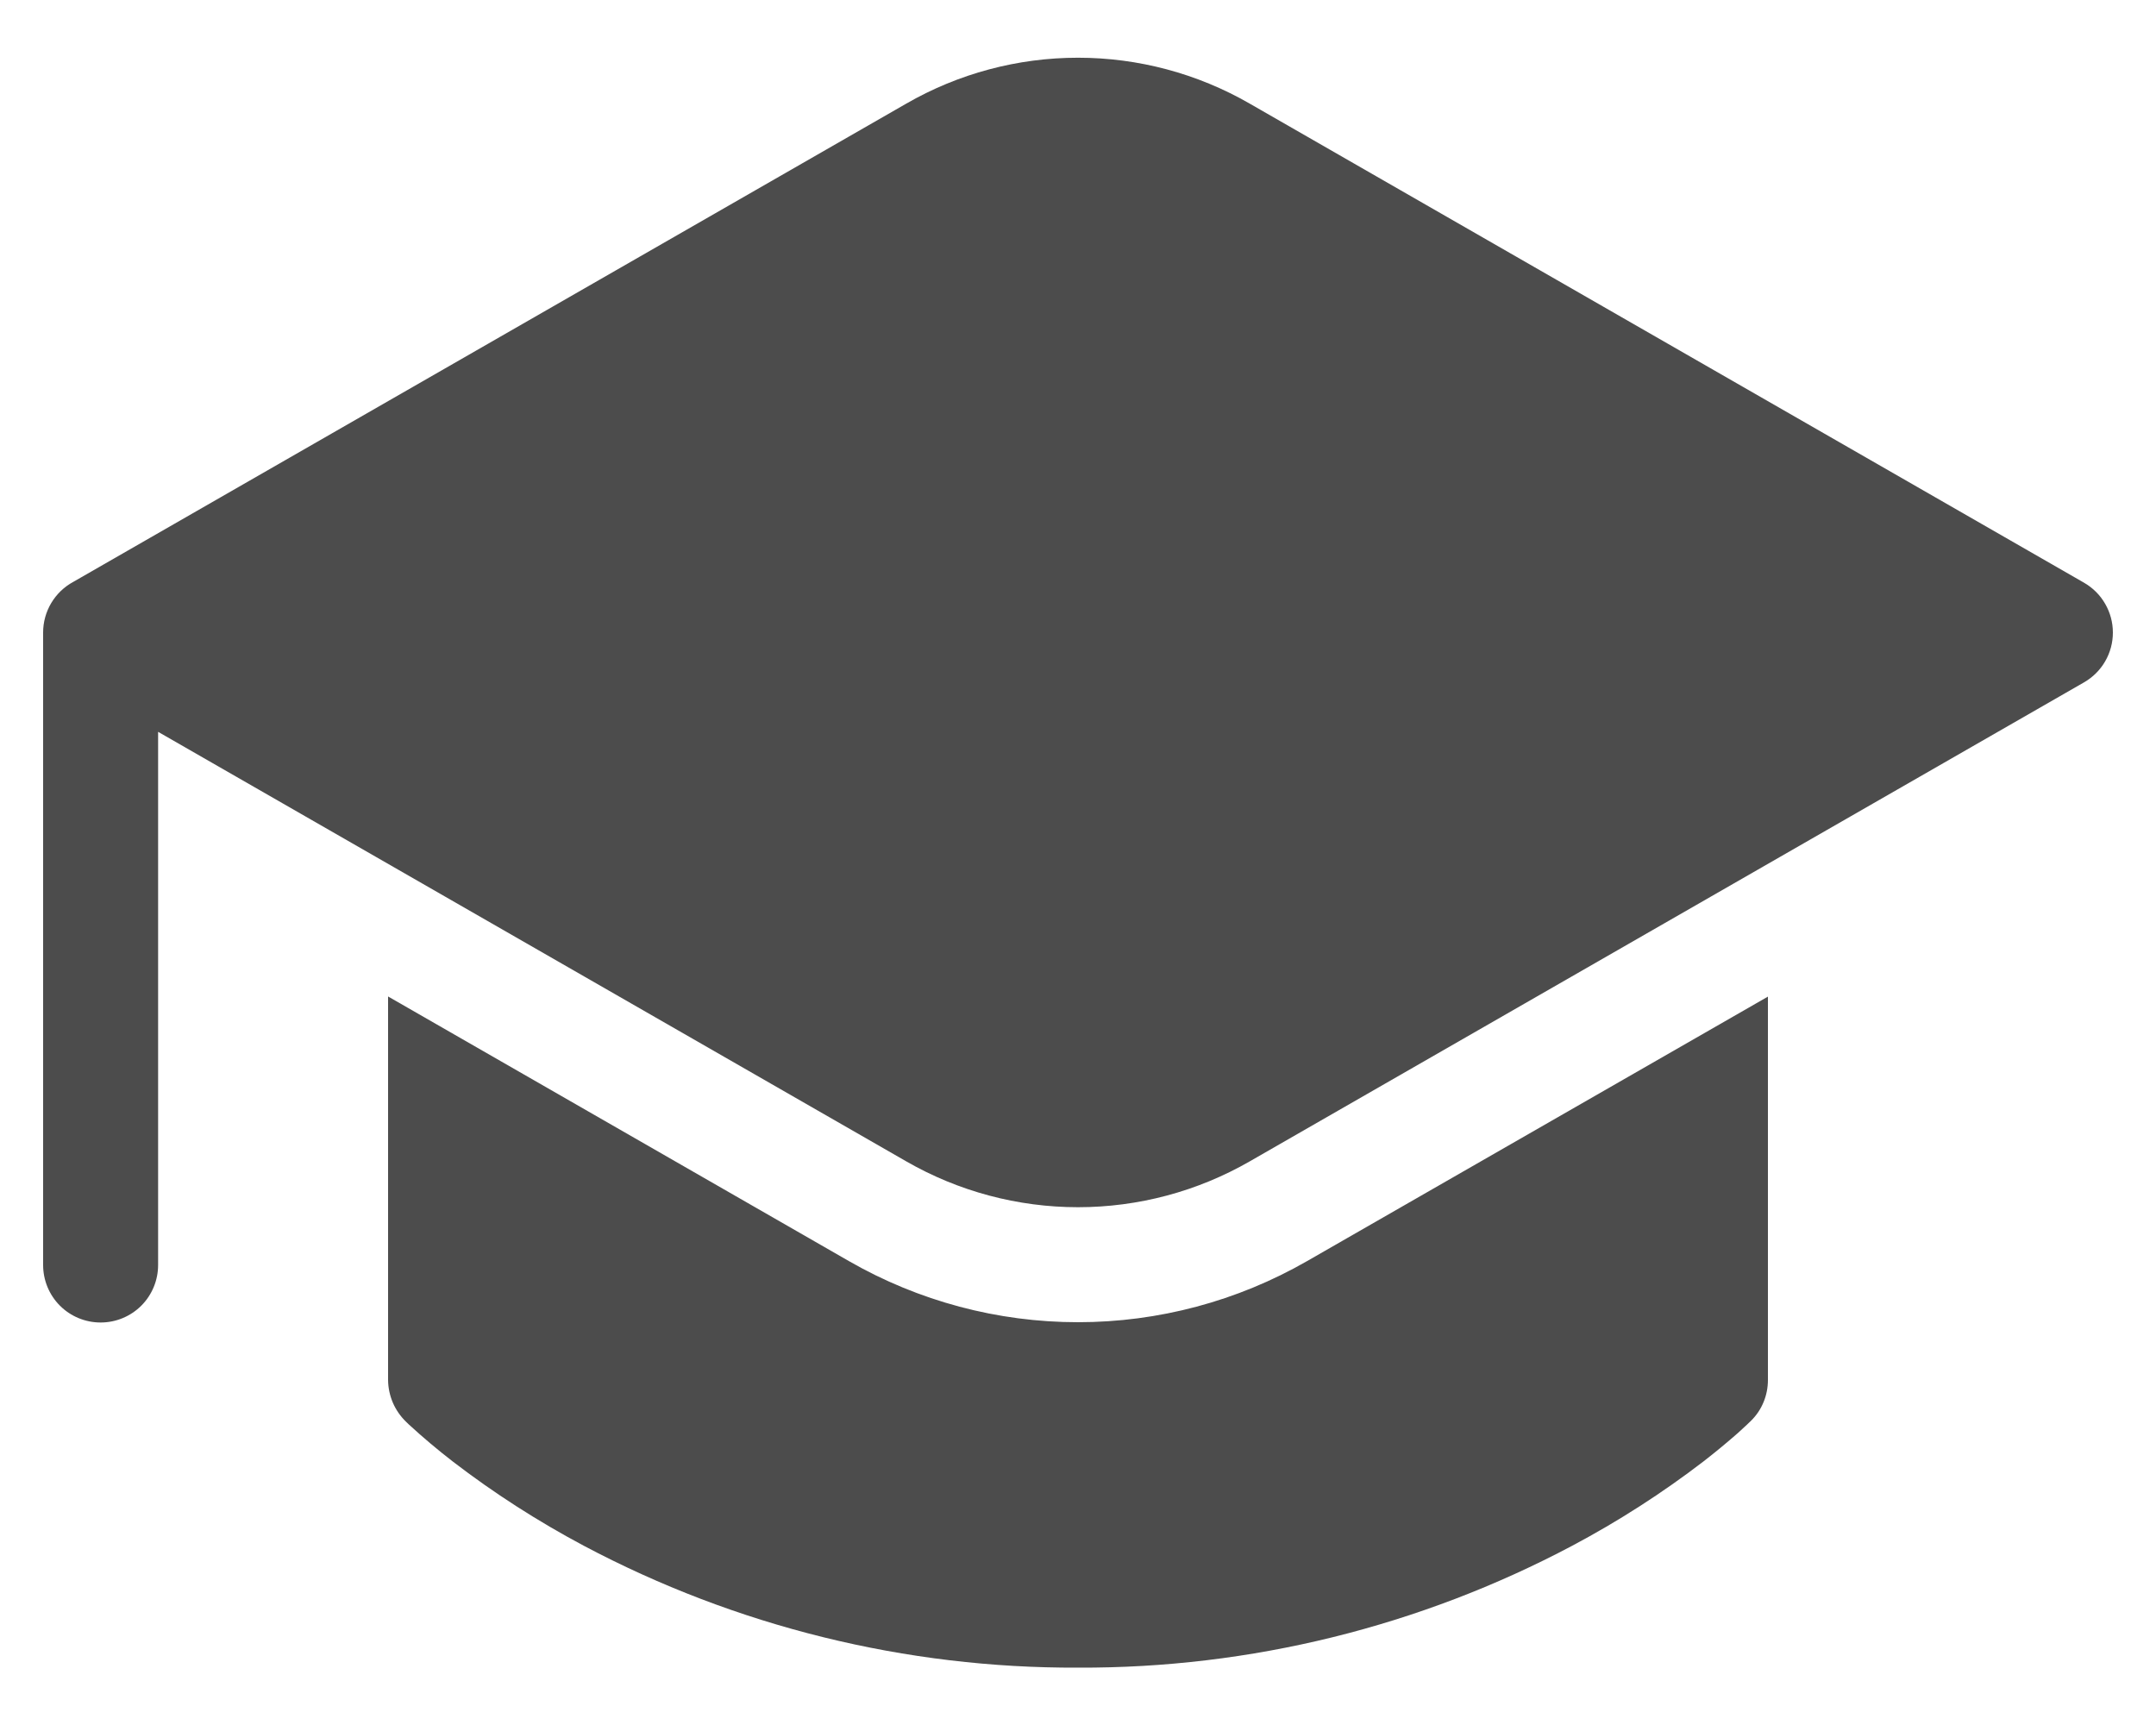 <svg width="30" height="24" viewBox="0 0 30 24" fill="none" xmlns="http://www.w3.org/2000/svg">
<path d="M5.4 19.2V13.864L11.813 17.546C12.783 18.103 13.882 18.396 15 18.396C16.119 18.396 17.217 18.103 18.187 17.546L24.6 13.866V19.2C24.6 19.305 24.58 19.409 24.54 19.506C24.5 19.604 24.441 19.692 24.366 19.766L24.363 19.768L24.36 19.773L24.349 19.782L24.312 19.818L24.184 19.936C24.028 20.073 23.867 20.206 23.703 20.333C23.128 20.774 22.517 21.166 21.877 21.506C19.759 22.629 17.397 23.212 15 23.202C12.603 23.212 10.241 22.629 8.123 21.506C7.484 21.166 6.873 20.774 6.299 20.333C6.088 20.17 5.884 19.998 5.688 19.818L5.651 19.782C5.573 19.707 5.51 19.616 5.467 19.517C5.424 19.416 5.401 19.309 5.4 19.2ZM28.998 9.494L17.39 16.158C16.663 16.576 15.839 16.796 15 16.796C14.161 16.796 13.337 16.576 12.61 16.158L2.2 10.182V17.6C2.2 17.812 2.116 18.016 1.966 18.166C1.816 18.316 1.612 18.4 1.4 18.4C1.188 18.4 0.984 18.316 0.834 18.166C0.684 18.016 0.6 17.812 0.6 17.6V8.8C0.6 8.656 0.639 8.514 0.713 8.39C0.787 8.266 0.892 8.165 1.019 8.096L12.61 1.442C13.337 1.023 14.161 0.803 15 0.803C15.839 0.803 16.663 1.023 17.39 1.442L28.998 8.107C29.12 8.177 29.222 8.278 29.292 8.4C29.363 8.522 29.4 8.66 29.4 8.801C29.4 8.942 29.363 9.08 29.292 9.202C29.222 9.323 29.12 9.424 28.998 9.494Z" fill="black" fill-opacity="0.7"/>
</svg>
